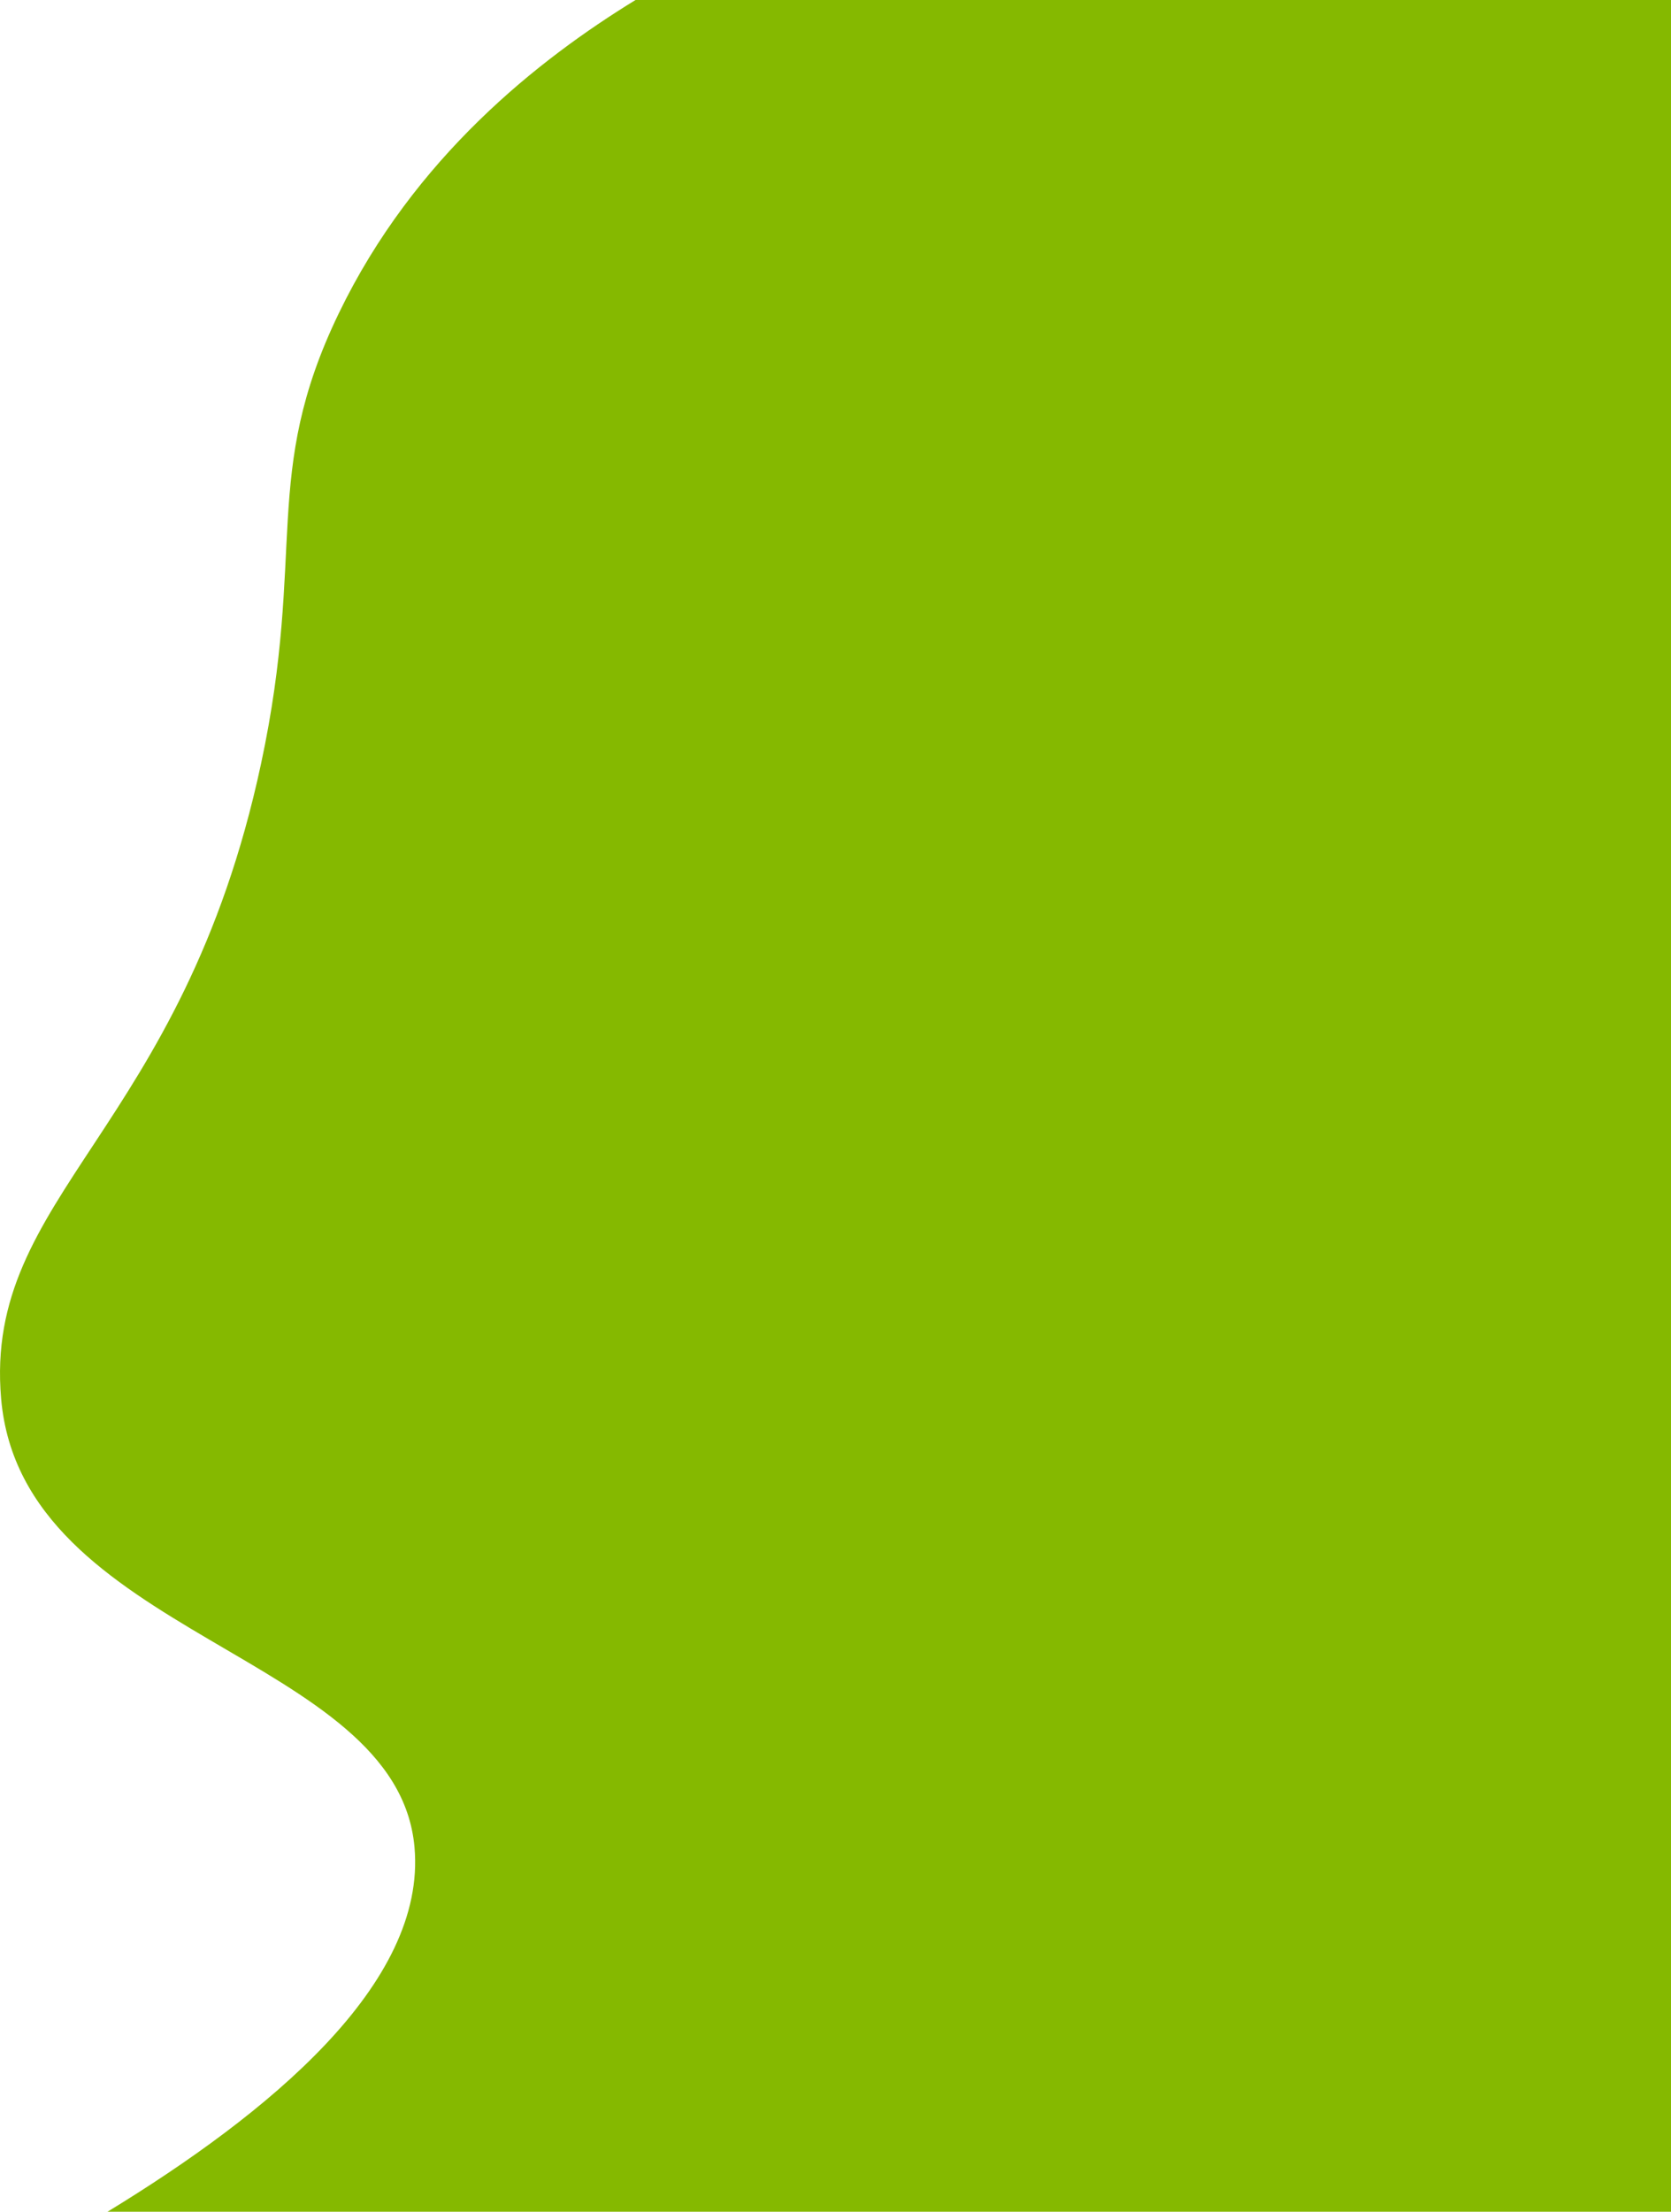 <svg id="Layer_1" data-name="Layer 1" xmlns="http://www.w3.org/2000/svg" viewBox="0 0 816.55 1080"><defs><style>.cls-1{fill:#85b900;}</style></defs><title>right</title><path class="cls-1" d="M1413.5.5c-47.4,29.06-108.21,76.86-145,153-38.06,78.76-15.73,116.07-38,220-38.51,179.7-135.69,210.22-127,310,10.15,116.52,193.54,124.06,202,219,6,66.86-71.66,130.23-150,178h764V.5Z" transform="translate(-1102.95 -0.5)"/><path class="cls-1" d="M2059,357" transform="translate(-1102.95 -0.5)"/></svg>